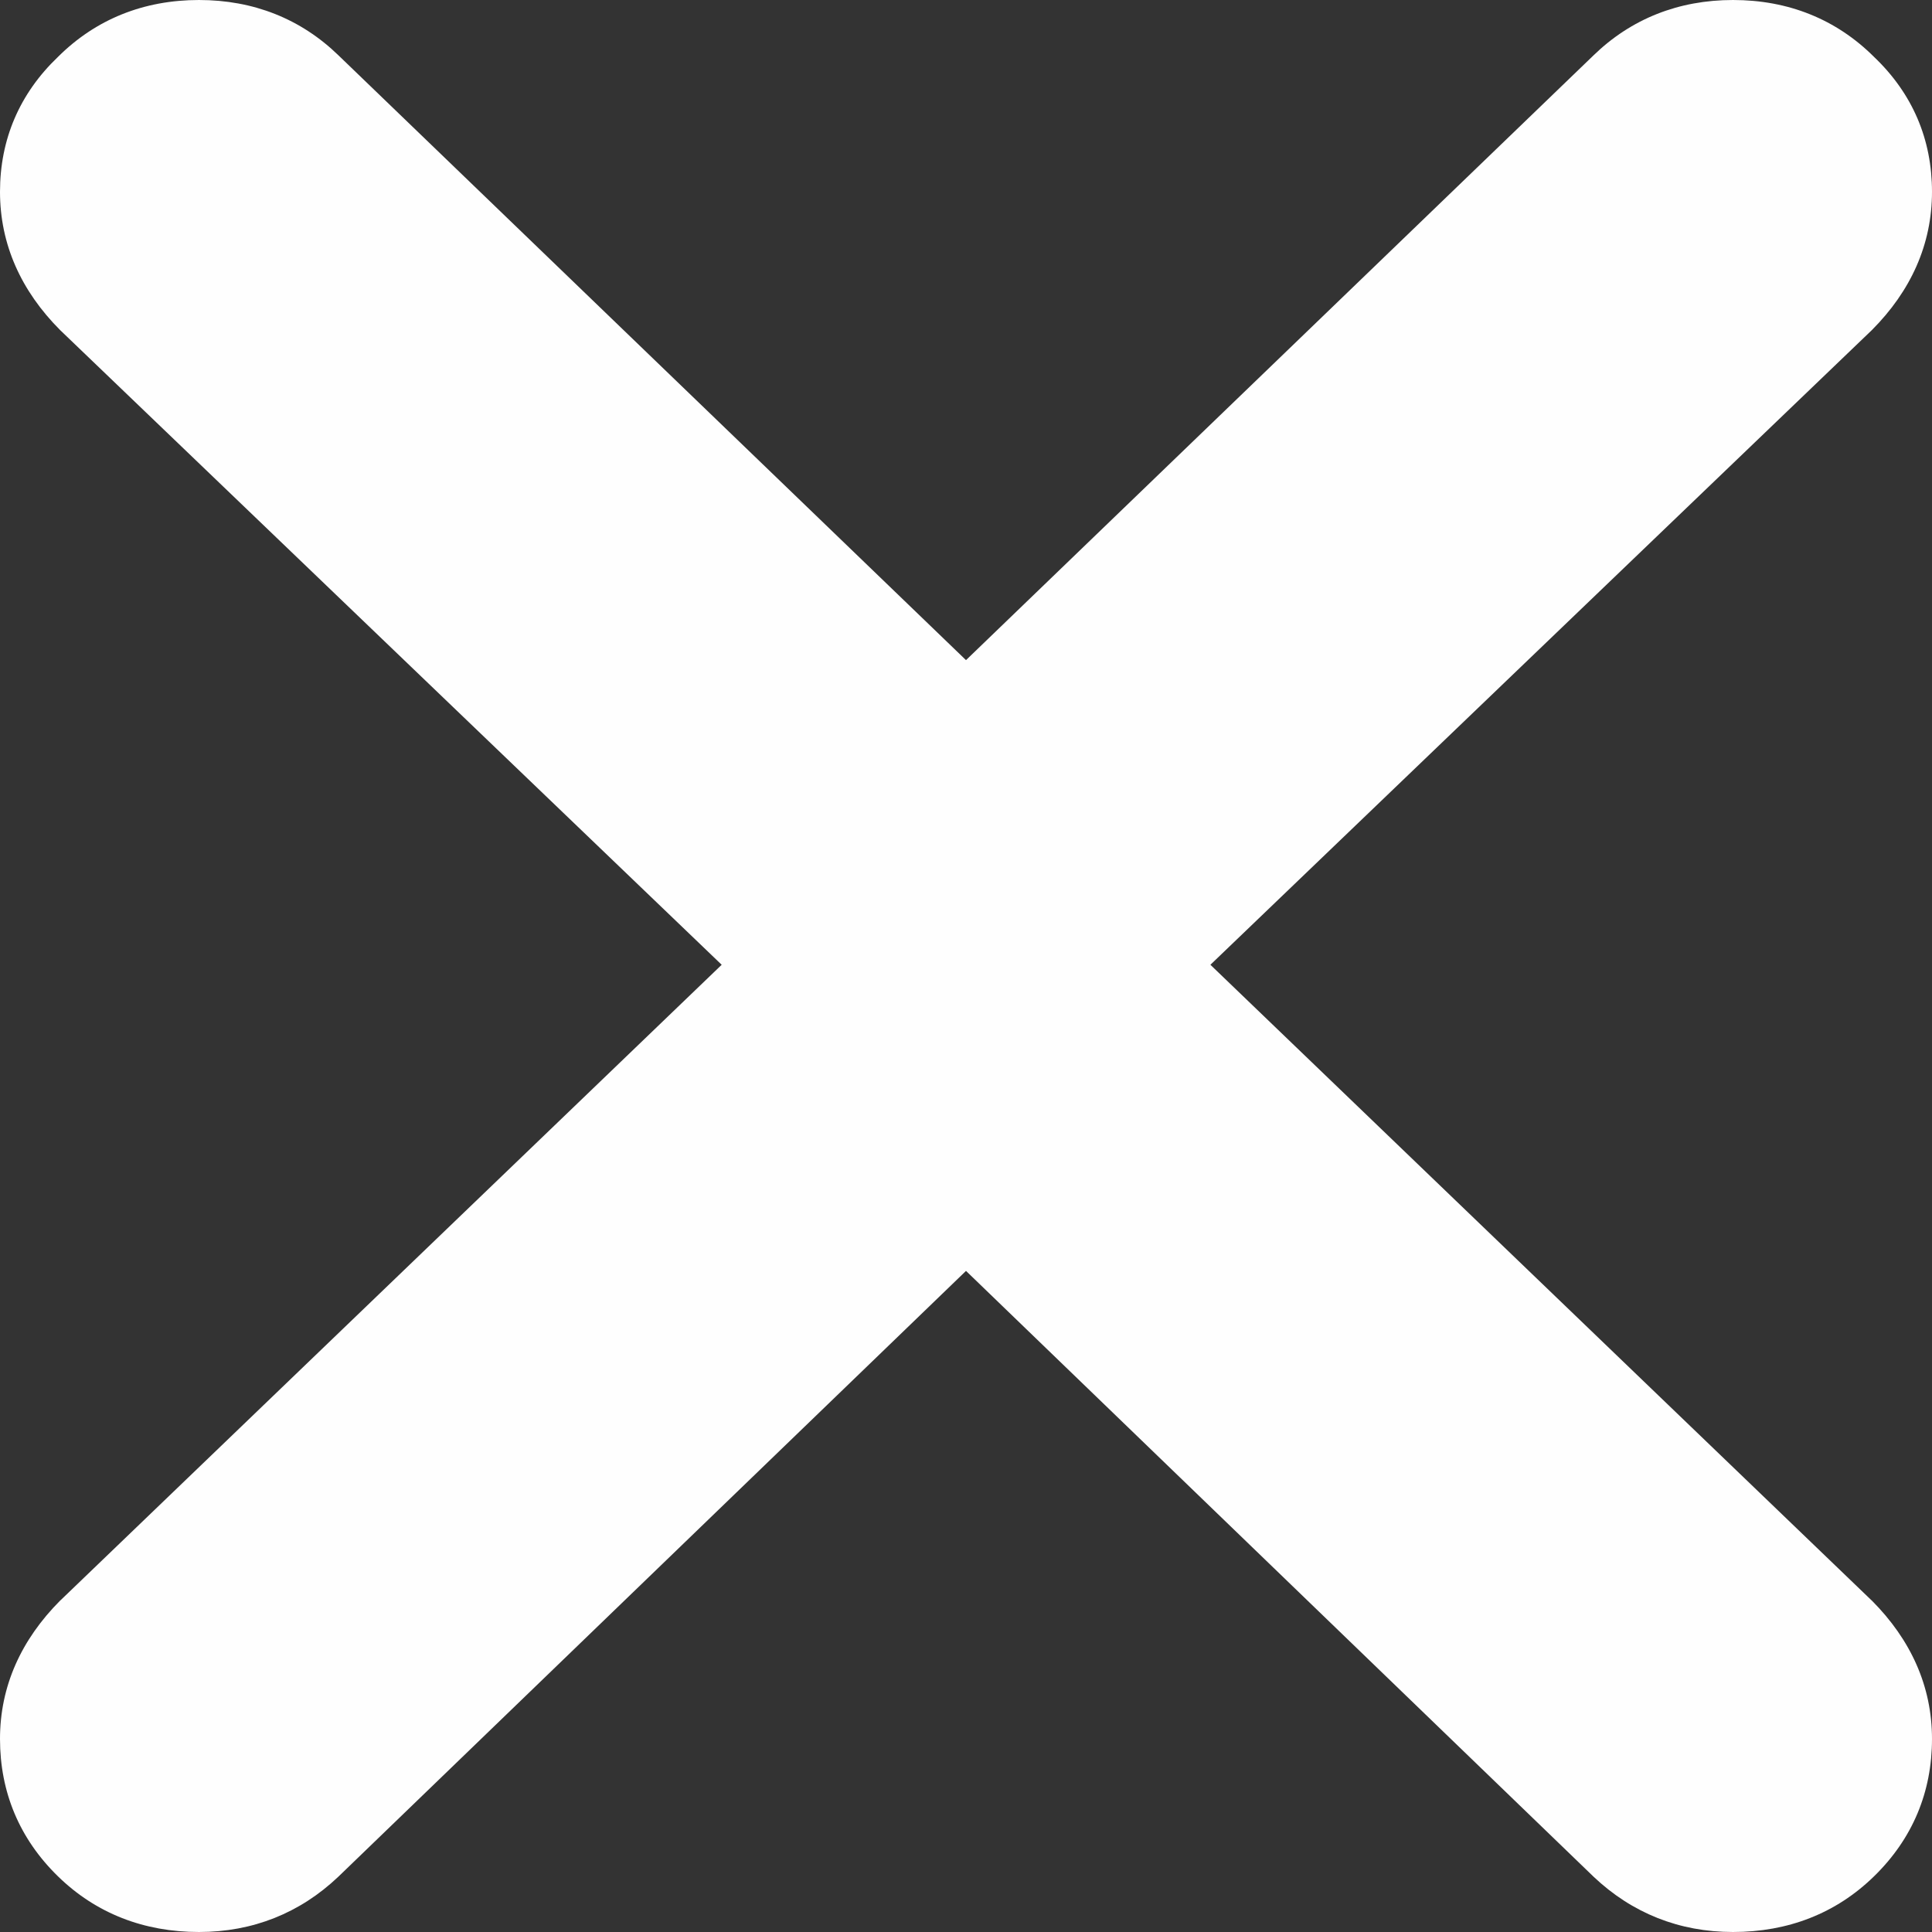 <svg width="22" height="22" viewBox="0 0 22 22" fill="none" xmlns="http://www.w3.org/2000/svg">
<rect x="0" y="0" width="22" height="22" fill="#333333" stroke="none"/>
<path d="M0.66 21.366C0.221 20.938 6.96733e-08 20.406 9.61102e-08 19.801C1.22294e-07 19.202 0.241 18.672 0.685 18.226L0.693 18.219L8.218 10.986L0.685 3.759C0.241 3.314 8.39997e-07 2.783 8.66181e-07 2.184C8.92227e-07 1.588 0.222 1.066 0.66 0.648C1.091 0.218 1.638 -1.83574e-06 2.266 -1.80829e-06C2.884 -1.78128e-06 3.425 0.213 3.856 0.632L3.857 0.633L11 7.517L18.143 0.633L18.144 0.632C18.575 0.213 19.116 -1.07177e-06 19.734 -1.04475e-06C20.362 -1.01731e-06 20.909 0.218 21.34 0.648C21.779 1.066 22 1.588 22 2.184C22 2.783 21.759 3.314 21.315 3.759L13.783 10.986L21.307 18.219L21.315 18.226C21.759 18.672 22 19.202 22 19.801C22 20.406 21.779 20.938 21.34 21.366C20.907 21.789 20.359 22 19.734 22C19.122 22 18.585 21.785 18.148 21.372L11 14.472L3.851 21.372C3.415 21.785 2.878 22 2.266 22C1.641 22 1.093 21.789 0.66 21.366Z" fill="#FEFEFE"/>
</svg>
